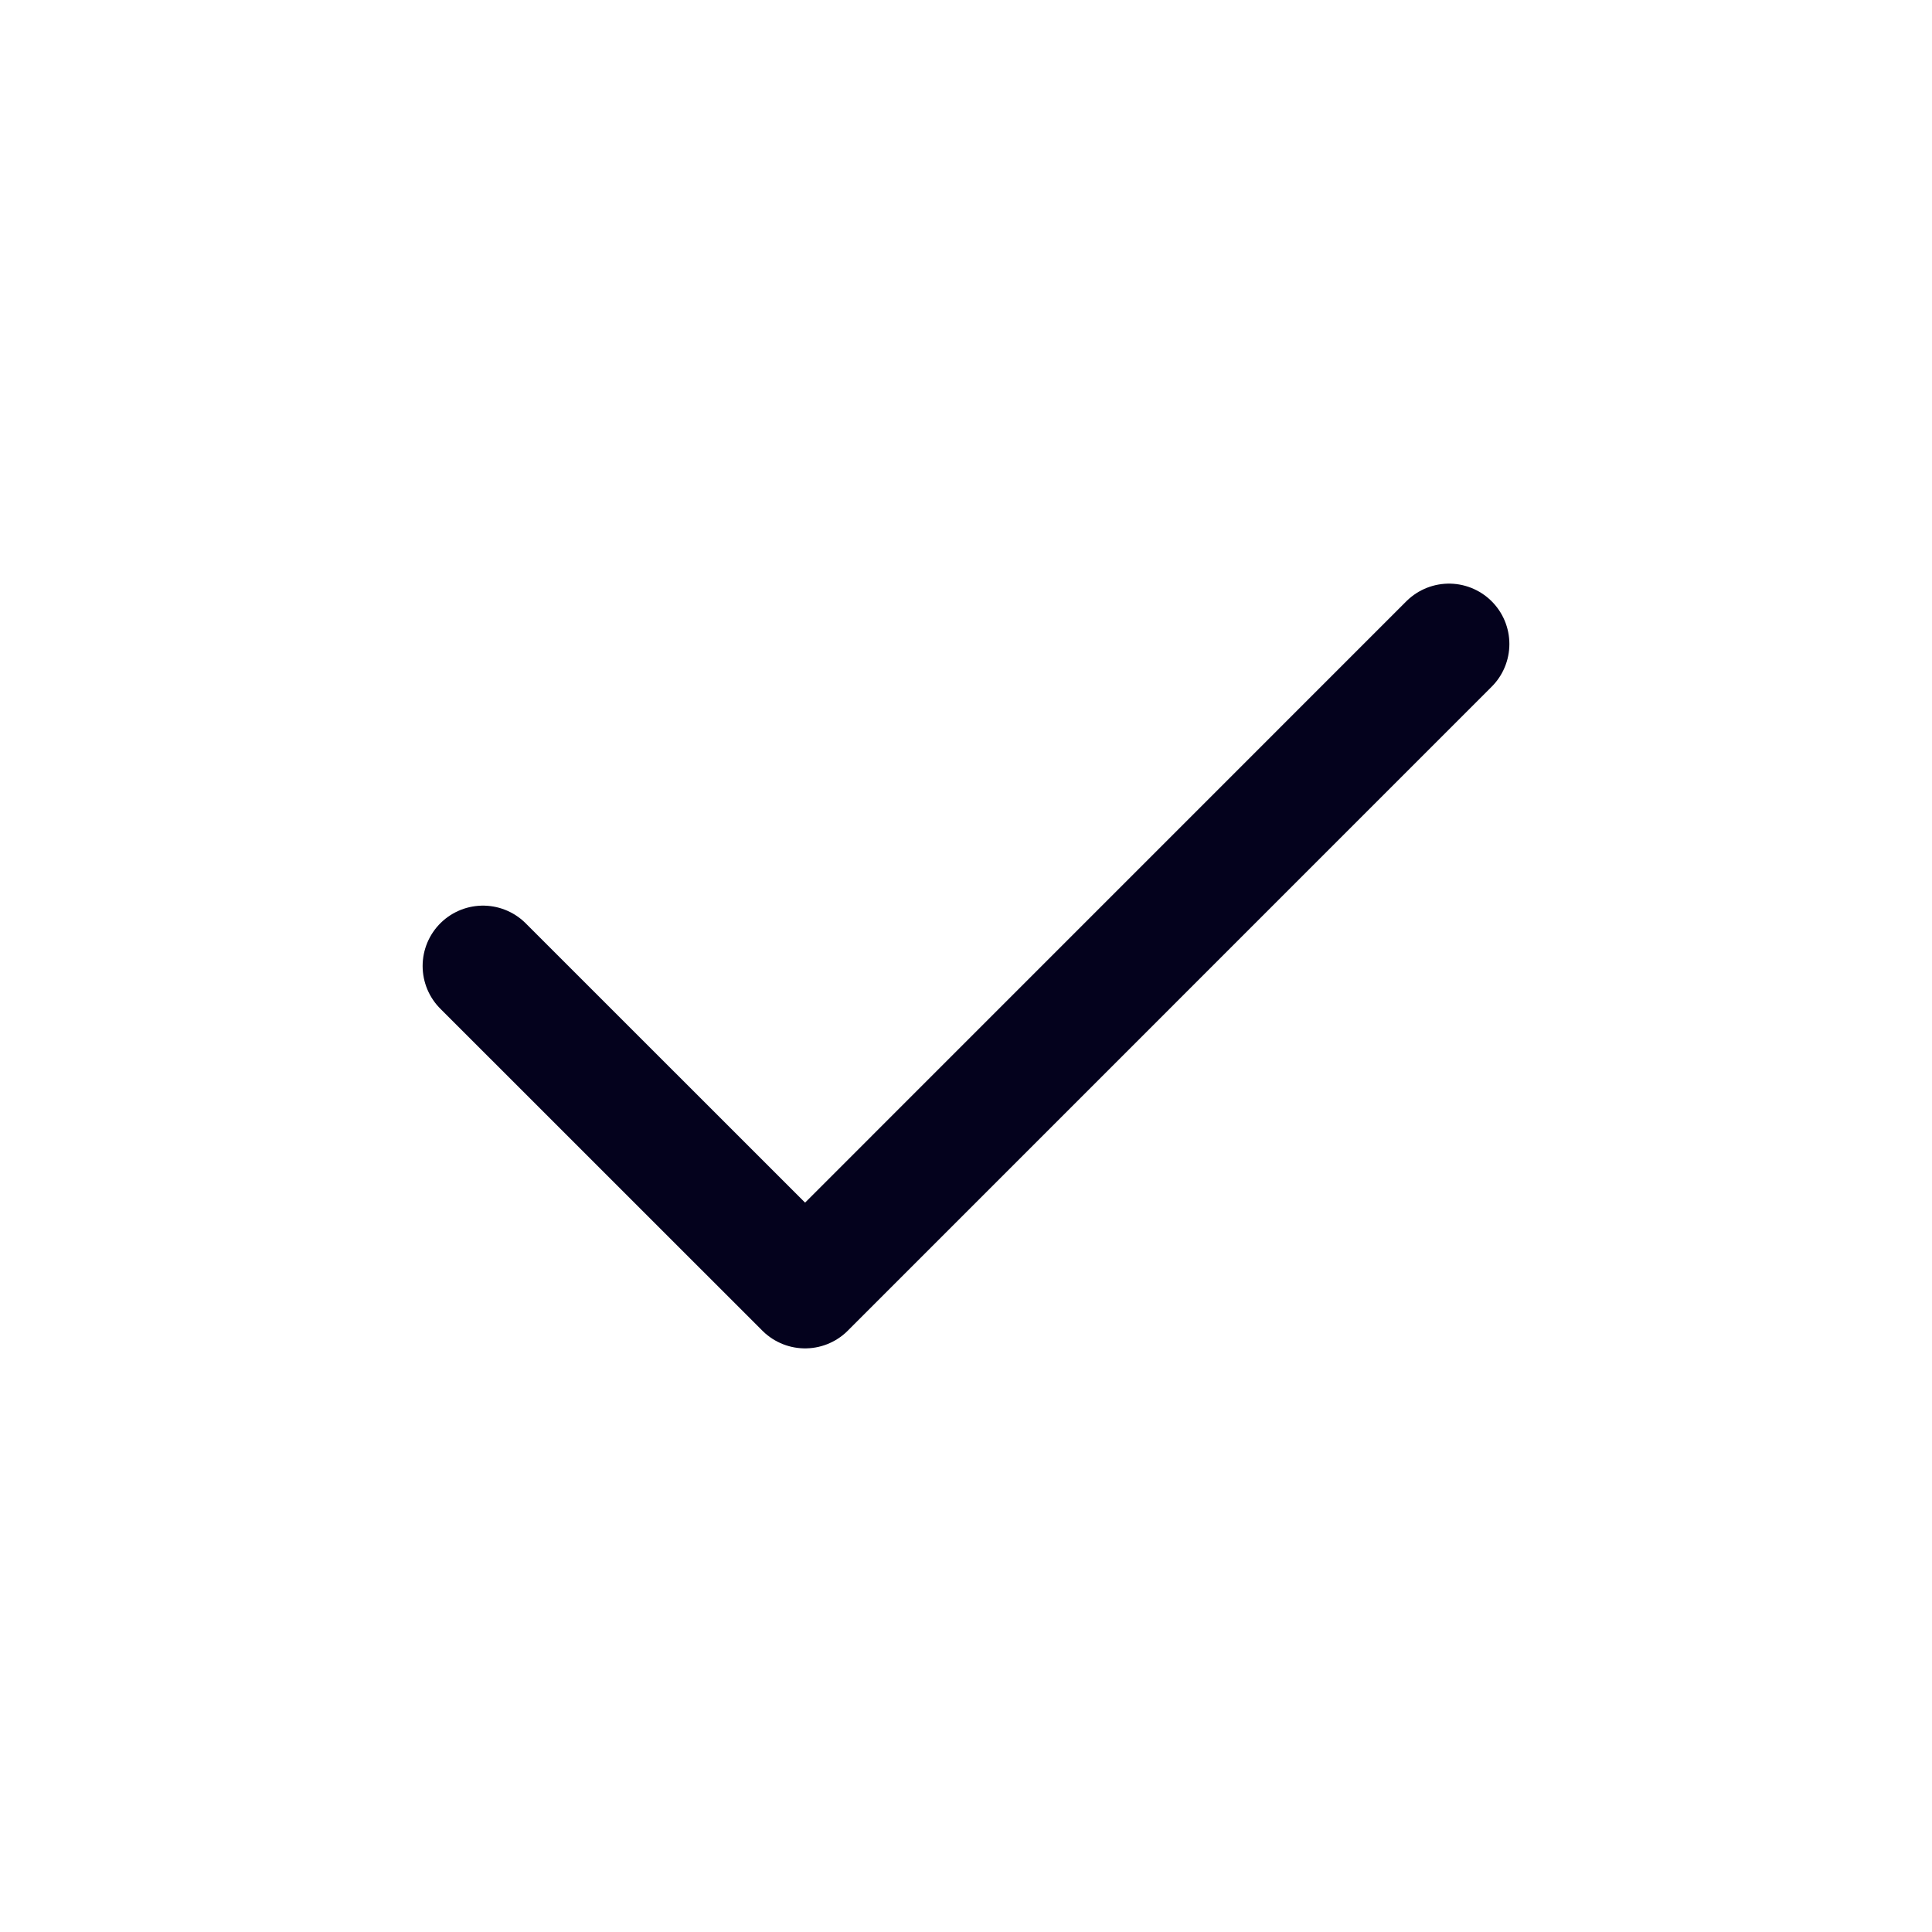 <svg width="24" height="24" viewBox="0 0 24 24" fill="none" xmlns="http://www.w3.org/2000/svg">
<path d="M6 12L10.001 16L18 8" stroke="#04021D" stroke-width="1.5" stroke-linecap="round" stroke-linejoin="round"/>
</svg>
